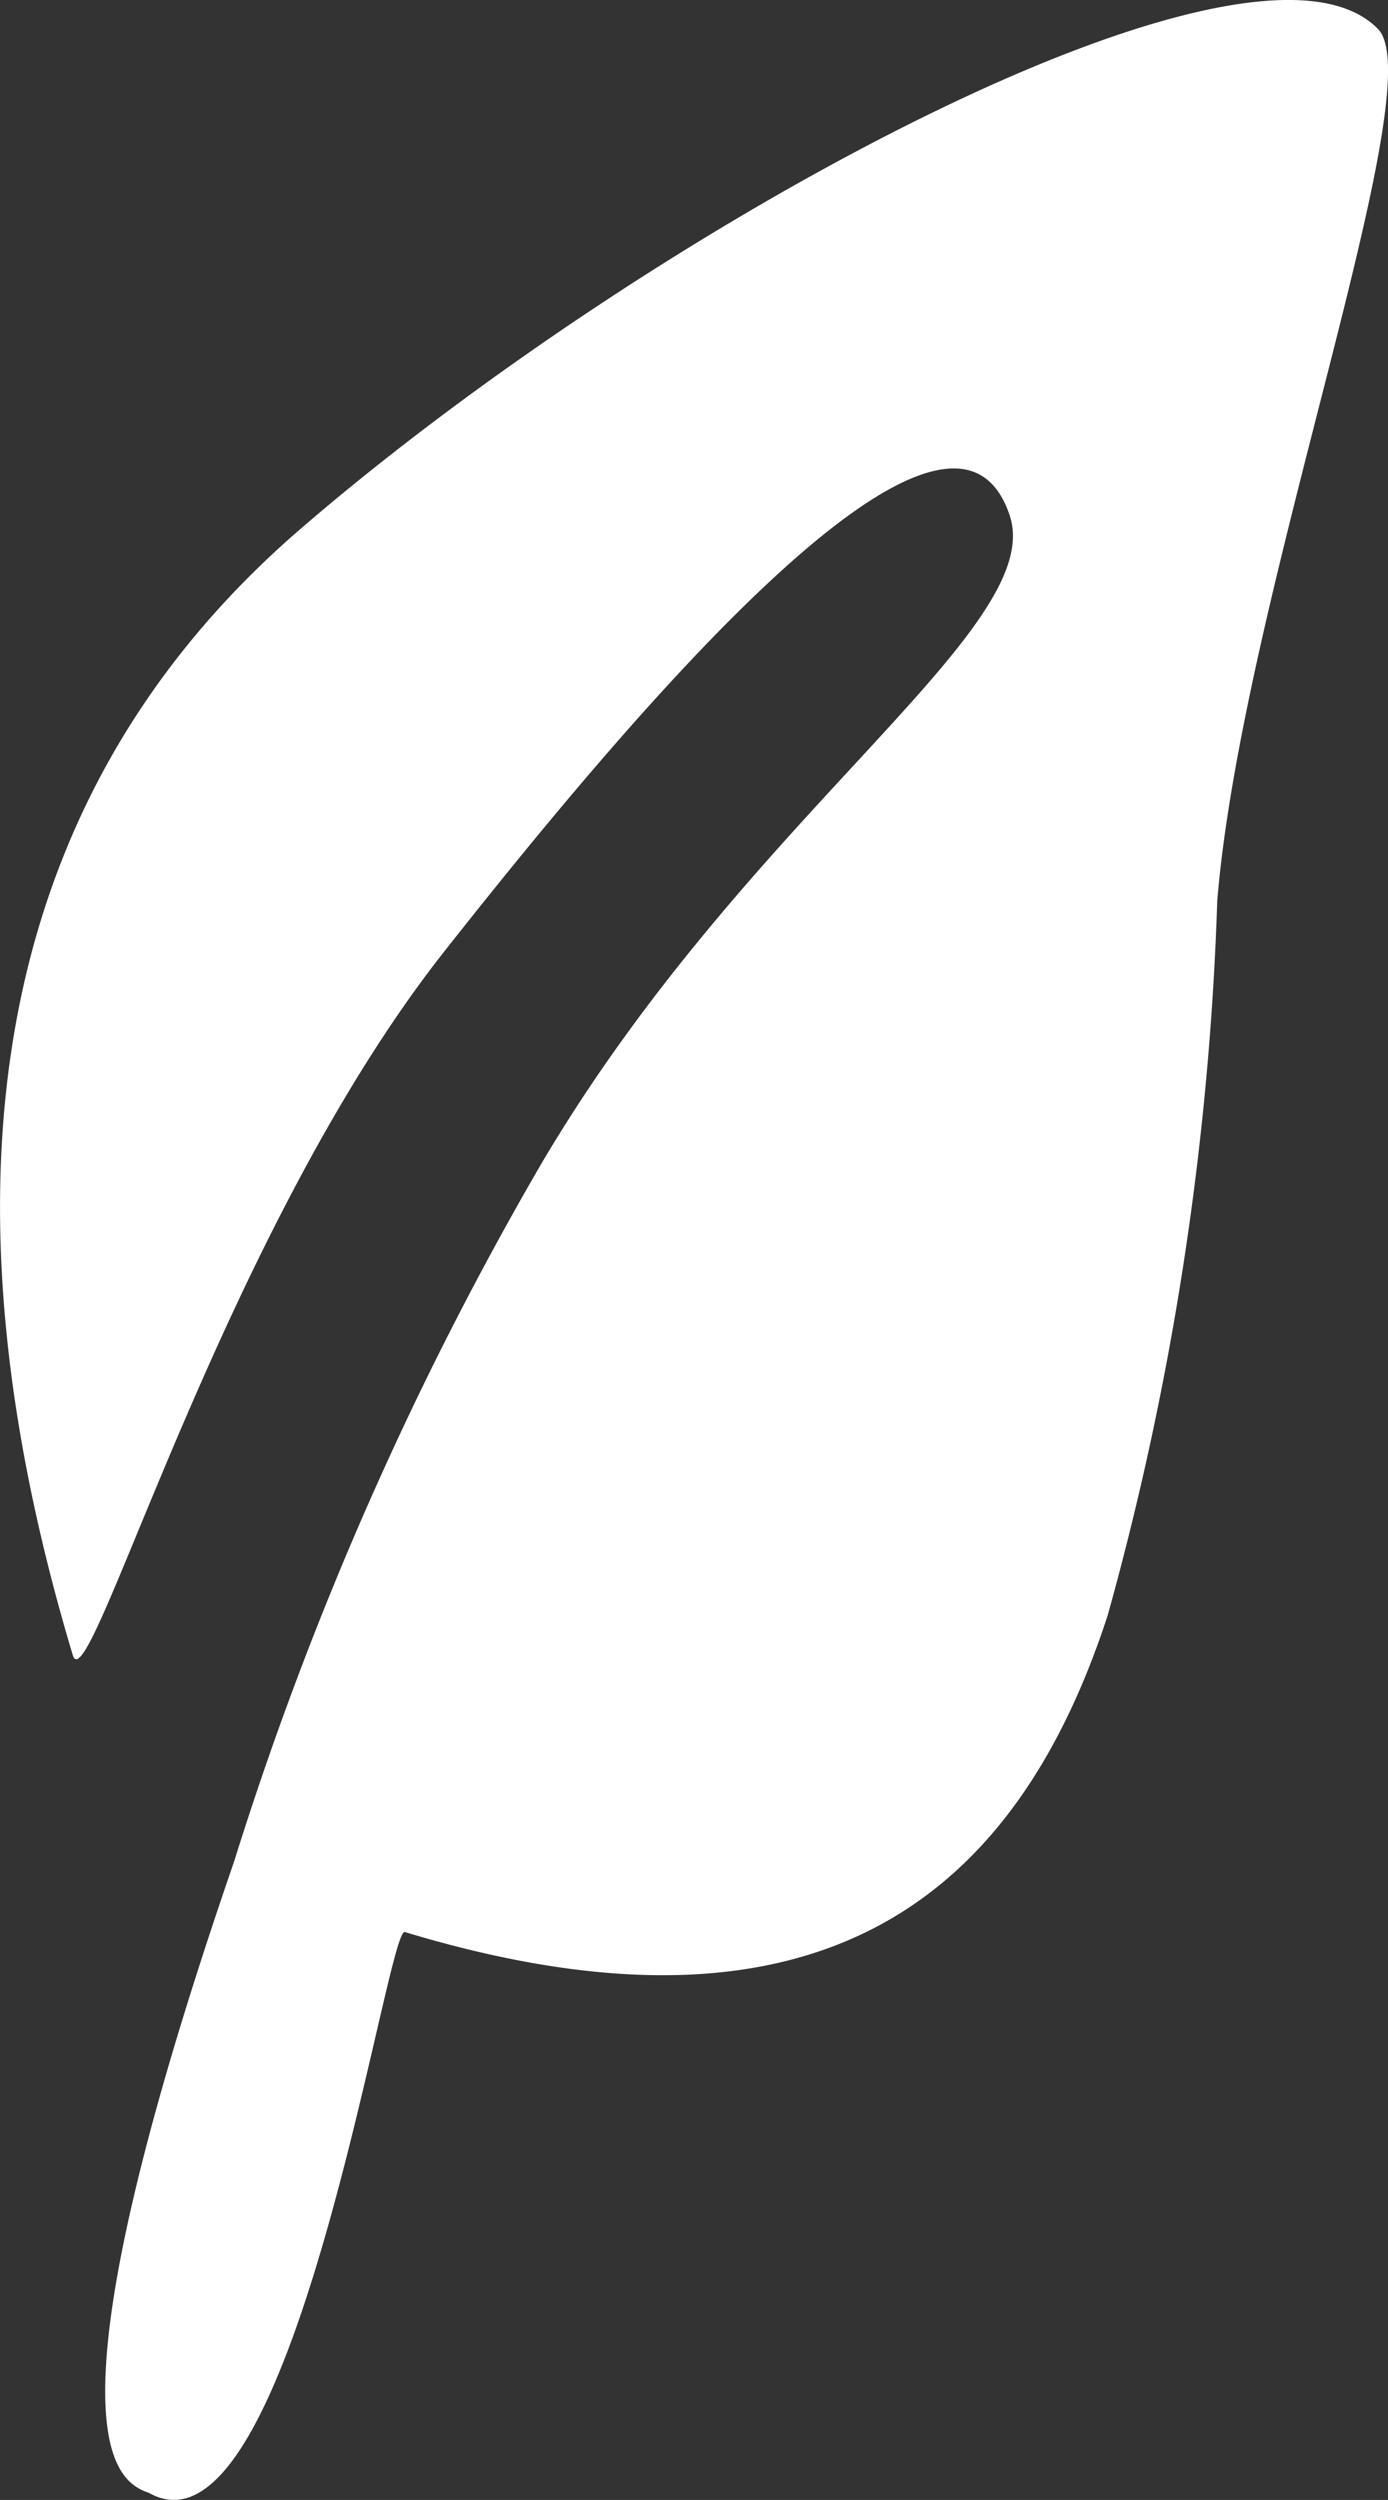 <svg xmlns="http://www.w3.org/2000/svg" width="19.396" height="34.92" viewBox="0 0 19.396 34.92">
  <rect x="0" y="0" width="19.396" height="34.92" fill="#333333" stroke="none"/>
  <path id="Pfad_362" data-name="Pfad 362" d="M105.976,48.456c-3.118,3.956-4.965,10.564-5.186,9.822-1.765-5.879-1.544-11.658,3.187-15.735,4.926-4.247,13.295-8.777,15.051-6.98.778.791-1.894,7.928-2.245,12.177a42.251,42.251,0,0,1-1.531,9.982c-1.255,3.854-3.948,6.2-9.822,4.424-.254-.077-1.572,8.964-3.574,7.835-.4-.144-1.63-.645,1.187-8.816a47.784,47.784,0,0,1,4.3-9.76c2.886-4.885,7.07-7.465,6.539-9.048C113.041,39.843,108.582,45.151,105.976,48.456Z" transform="translate(-99.773 -35.159)" fill="#fff" fill-rule="evenodd"/>
</svg>
